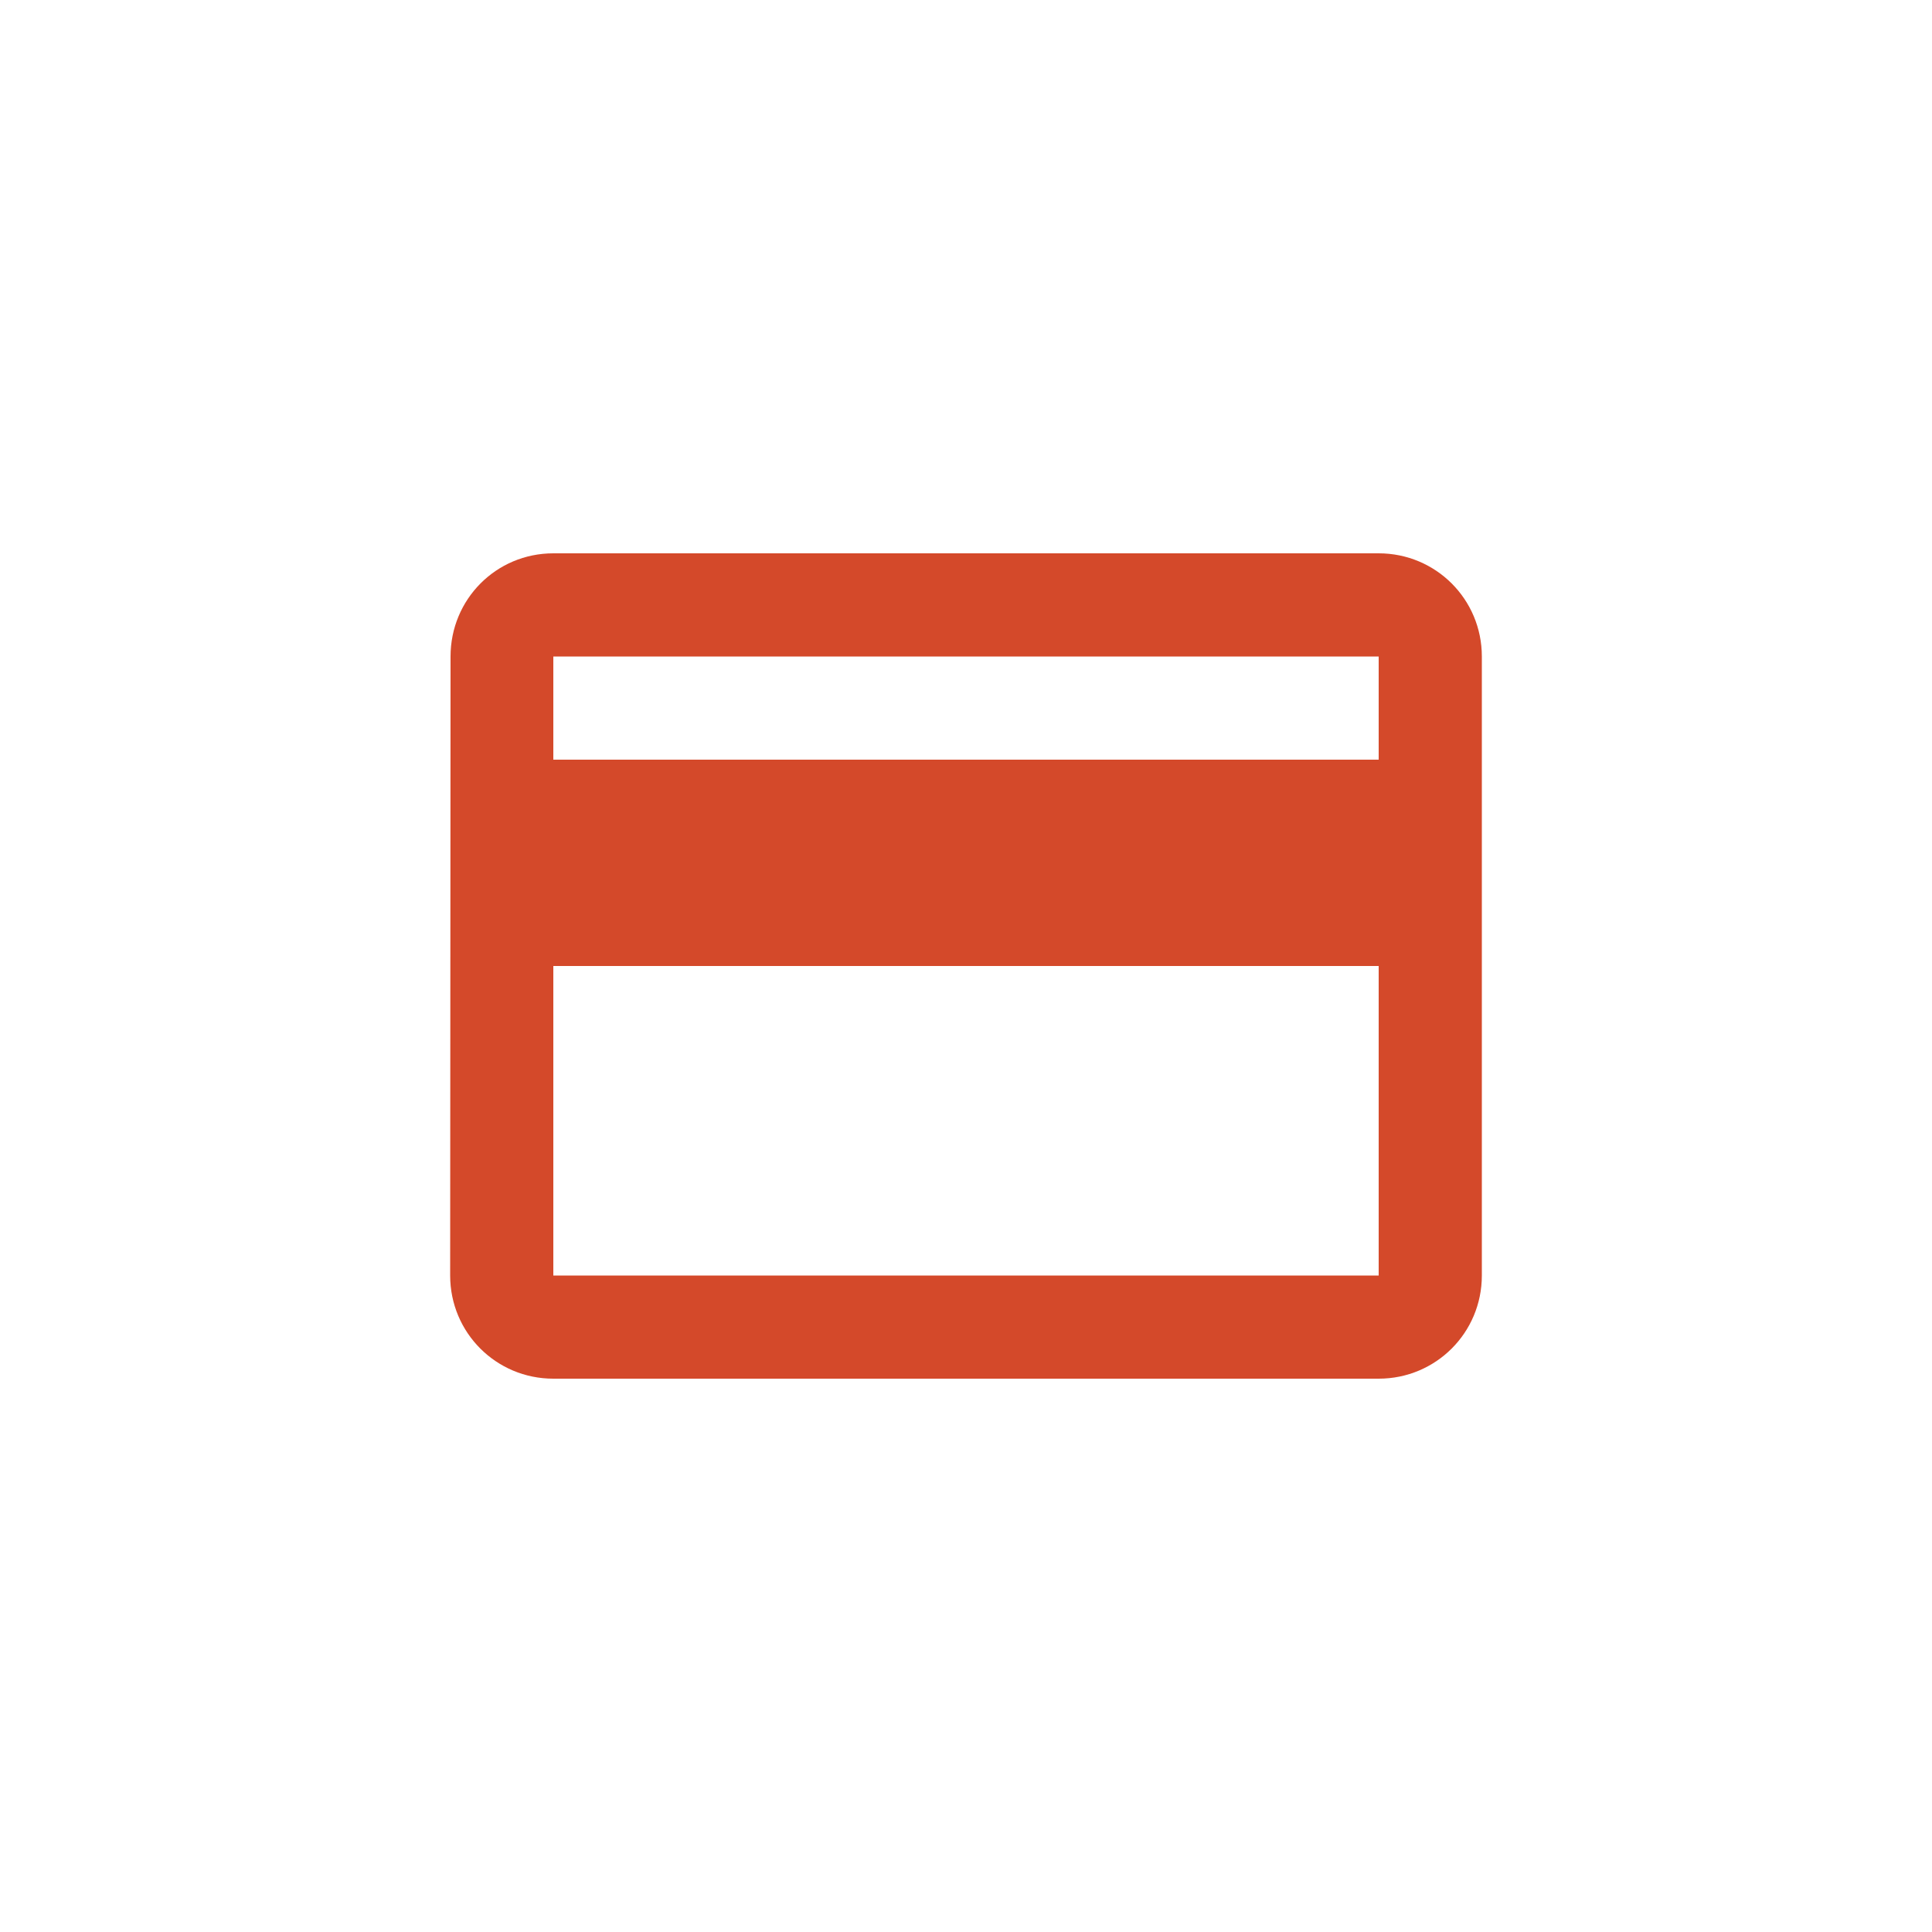 <?xml version="1.0" encoding="utf-8"?>
<!-- Generator: Adobe Illustrator 25.2.3, SVG Export Plug-In . SVG Version: 6.00 Build 0)  -->
<svg version="1.1" id="Layer_1" xmlns="http://www.w3.org/2000/svg" xmlns:xlink="http://www.w3.org/1999/xlink" x="0px" y="0px"
	 viewBox="0 0 50 50" style="enable-background:new 0 0 50 50;" xml:space="preserve">
<style type="text/css">
	.st0{fill:#D4492A;}
	.st1{opacity:0.3;fill:#D4492A;enable-background:new    ;}
	.st2{opacity:0.6;fill:#D4492A;enable-background:new    ;}
</style>
<path class="st0" d="M35.68,14.32H14.32c-1.48,0-2.66,1.19-2.66,2.67l-0.01,16.02c0,1.48,1.19,2.67,2.67,2.67h21.36
	c1.48,0,2.67-1.19,2.67-2.67V16.99C38.35,15.51,37.16,14.32,35.68,14.32z M35.68,33.01H14.32V25h21.36V33.01z M35.68,19.66H14.32
	v-2.67h21.36V19.66z"/>
</svg>
